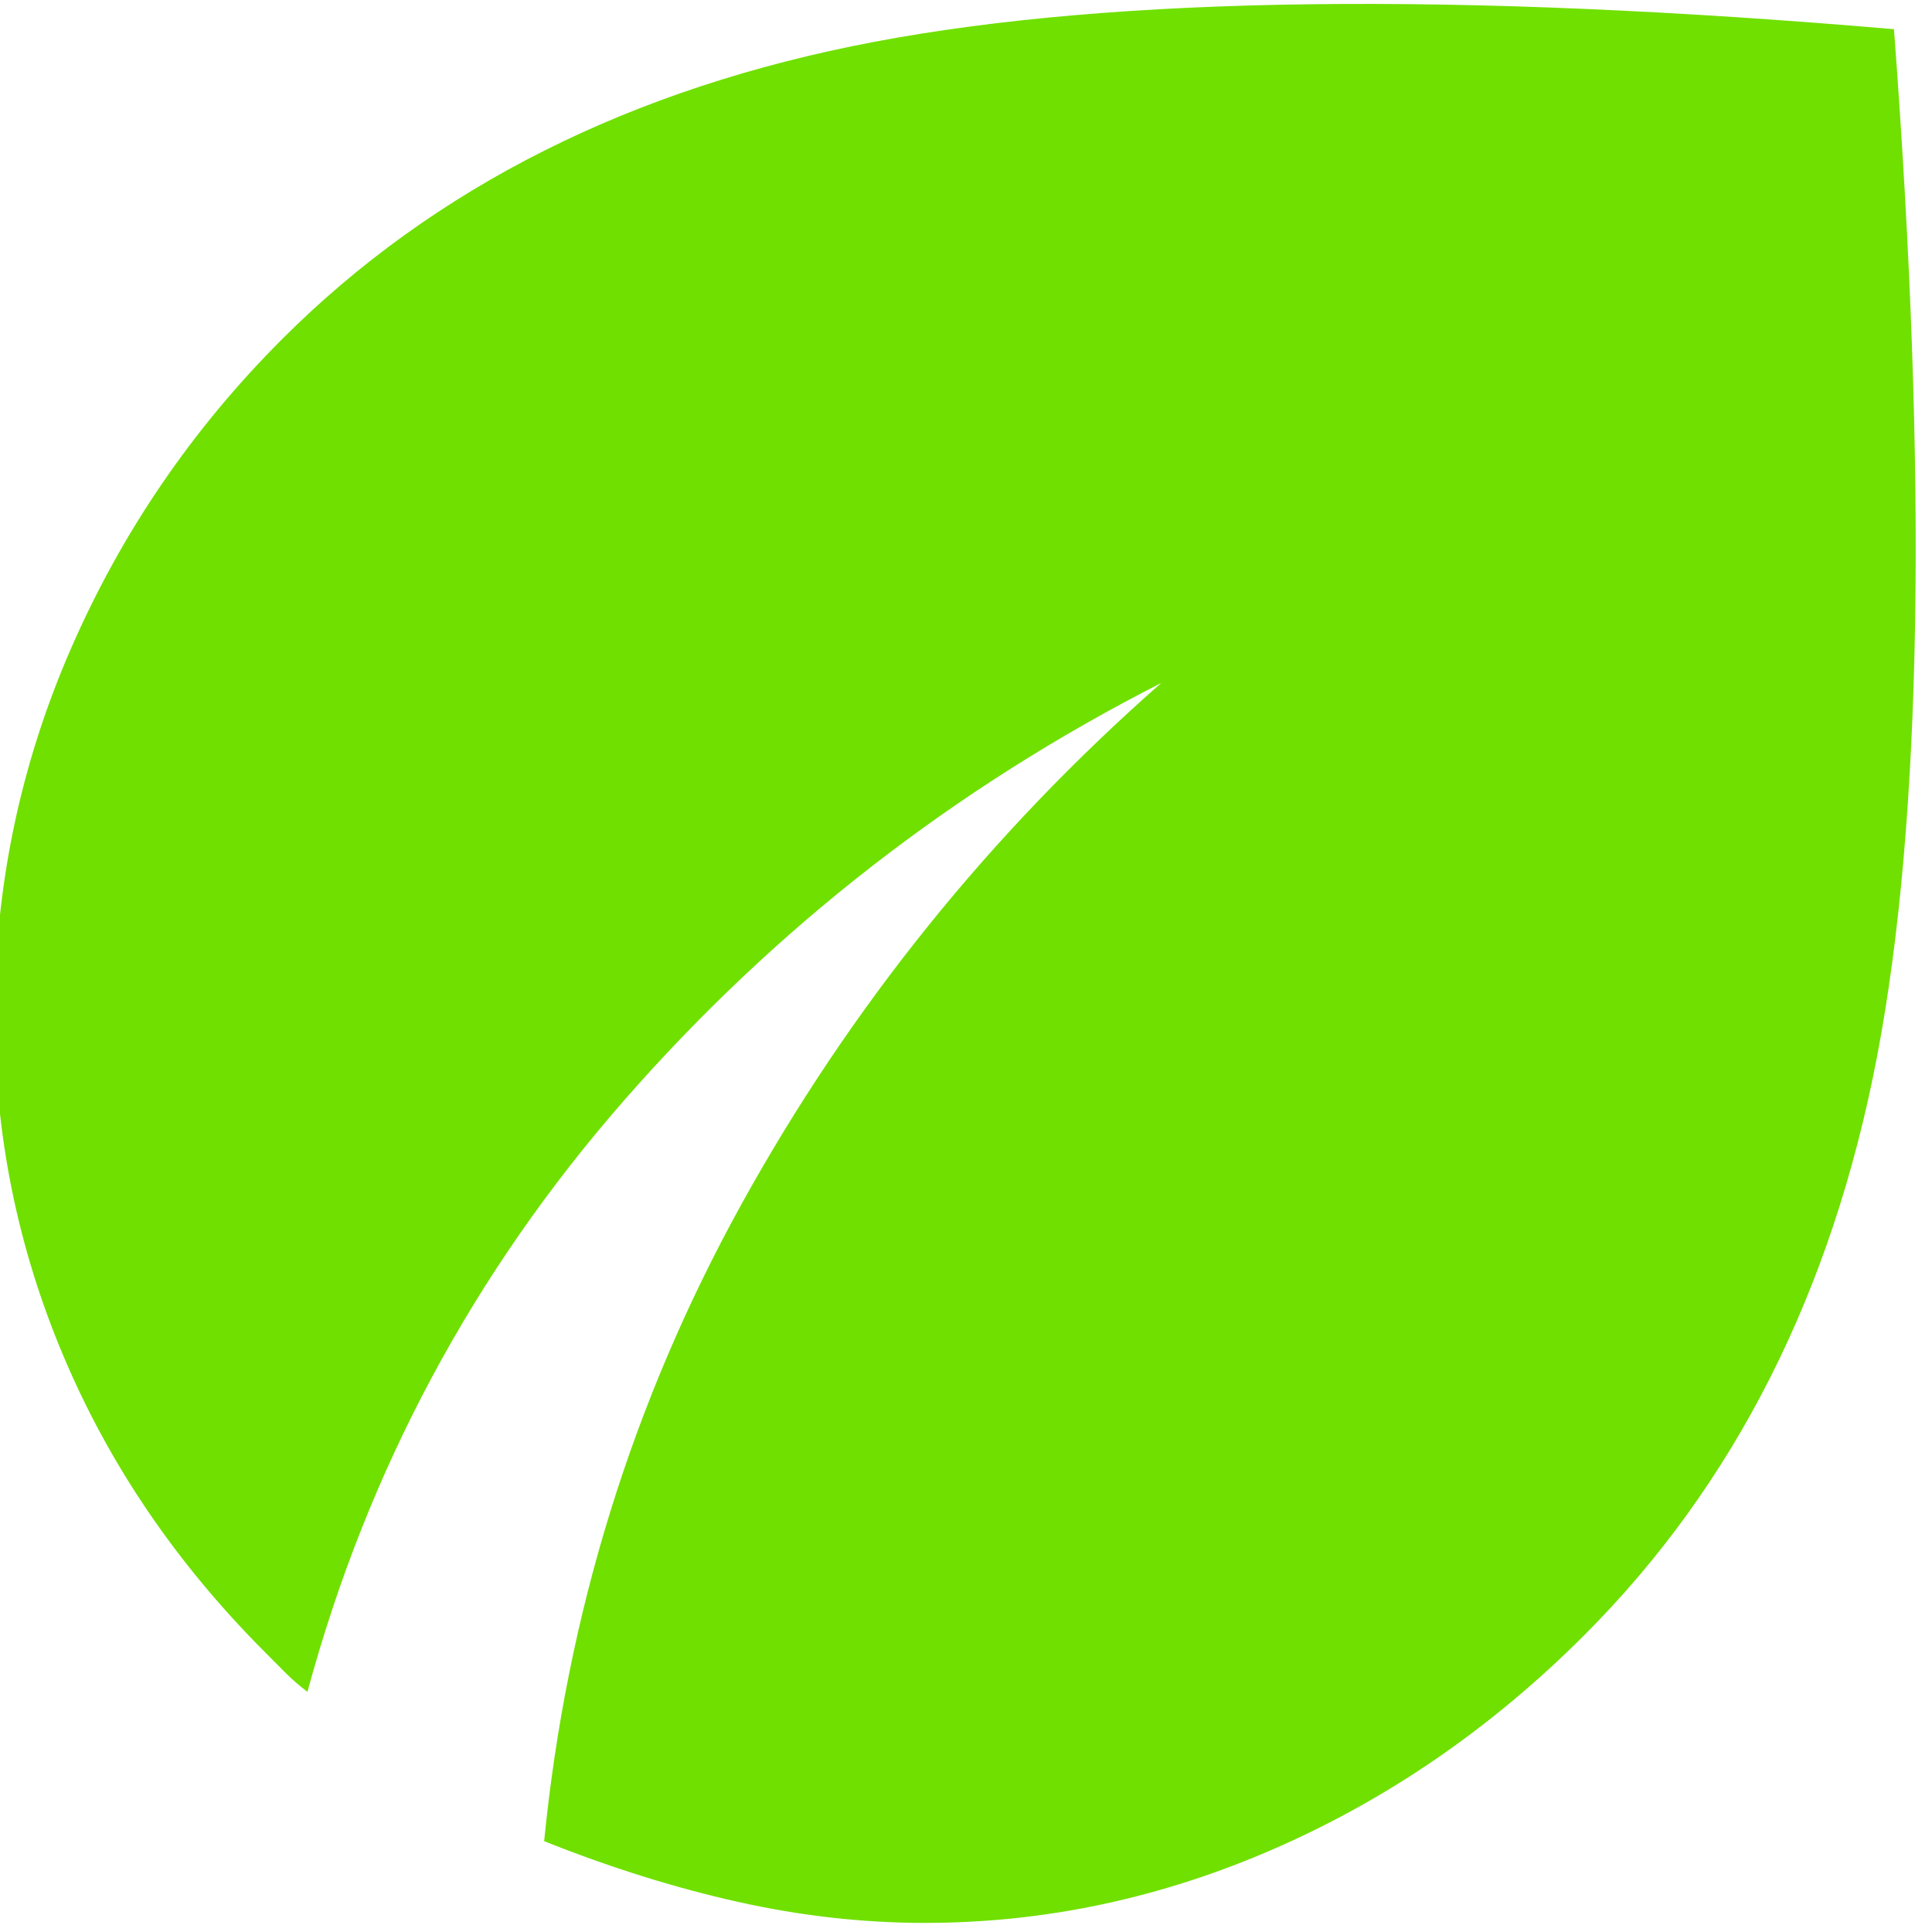 <svg width="222" height="222" viewBox="0 0 222 222" fill="none" xmlns="http://www.w3.org/2000/svg" xmlns:xlink="http://www.w3.org/1999/xlink">
<path d="M106.24,220.954C99.117,220.954 91.937,220.142 84.701,218.518C77.464,216.894 70.073,214.576 62.526,211.562C65.116,185.442 72.672,161.048 85.193,138.381C97.713,115.715 113.796,95.746 133.44,78.476C109.694,90.565 89.13,106.54 71.748,126.4C54.366,146.261 42.225,168.927 35.326,194.4C34.462,193.753 33.651,193.053 32.891,192.302L30.469,189.867C20.323,179.721 12.603,168.388 7.31,155.867C2.017,143.346 -0.626,130.286 -0.617,116.686C-0.617,102.007 2.297,87.975 8.126,74.591C13.954,61.207 22.05,49.334 32.412,38.972C49.897,21.486 72.564,10.101 100.412,4.816C128.259,-0.468 167.333,-0.956 217.631,3.353C221.517,54.946 220.869,94.291 215.689,121.388C210.507,148.484 199.282,170.663 182.012,187.924C171.434,198.502 159.613,206.654 146.548,212.378C133.484,218.104 120.048,220.962 106.24,220.954Z" fill="#70E000"/>
</svg>
